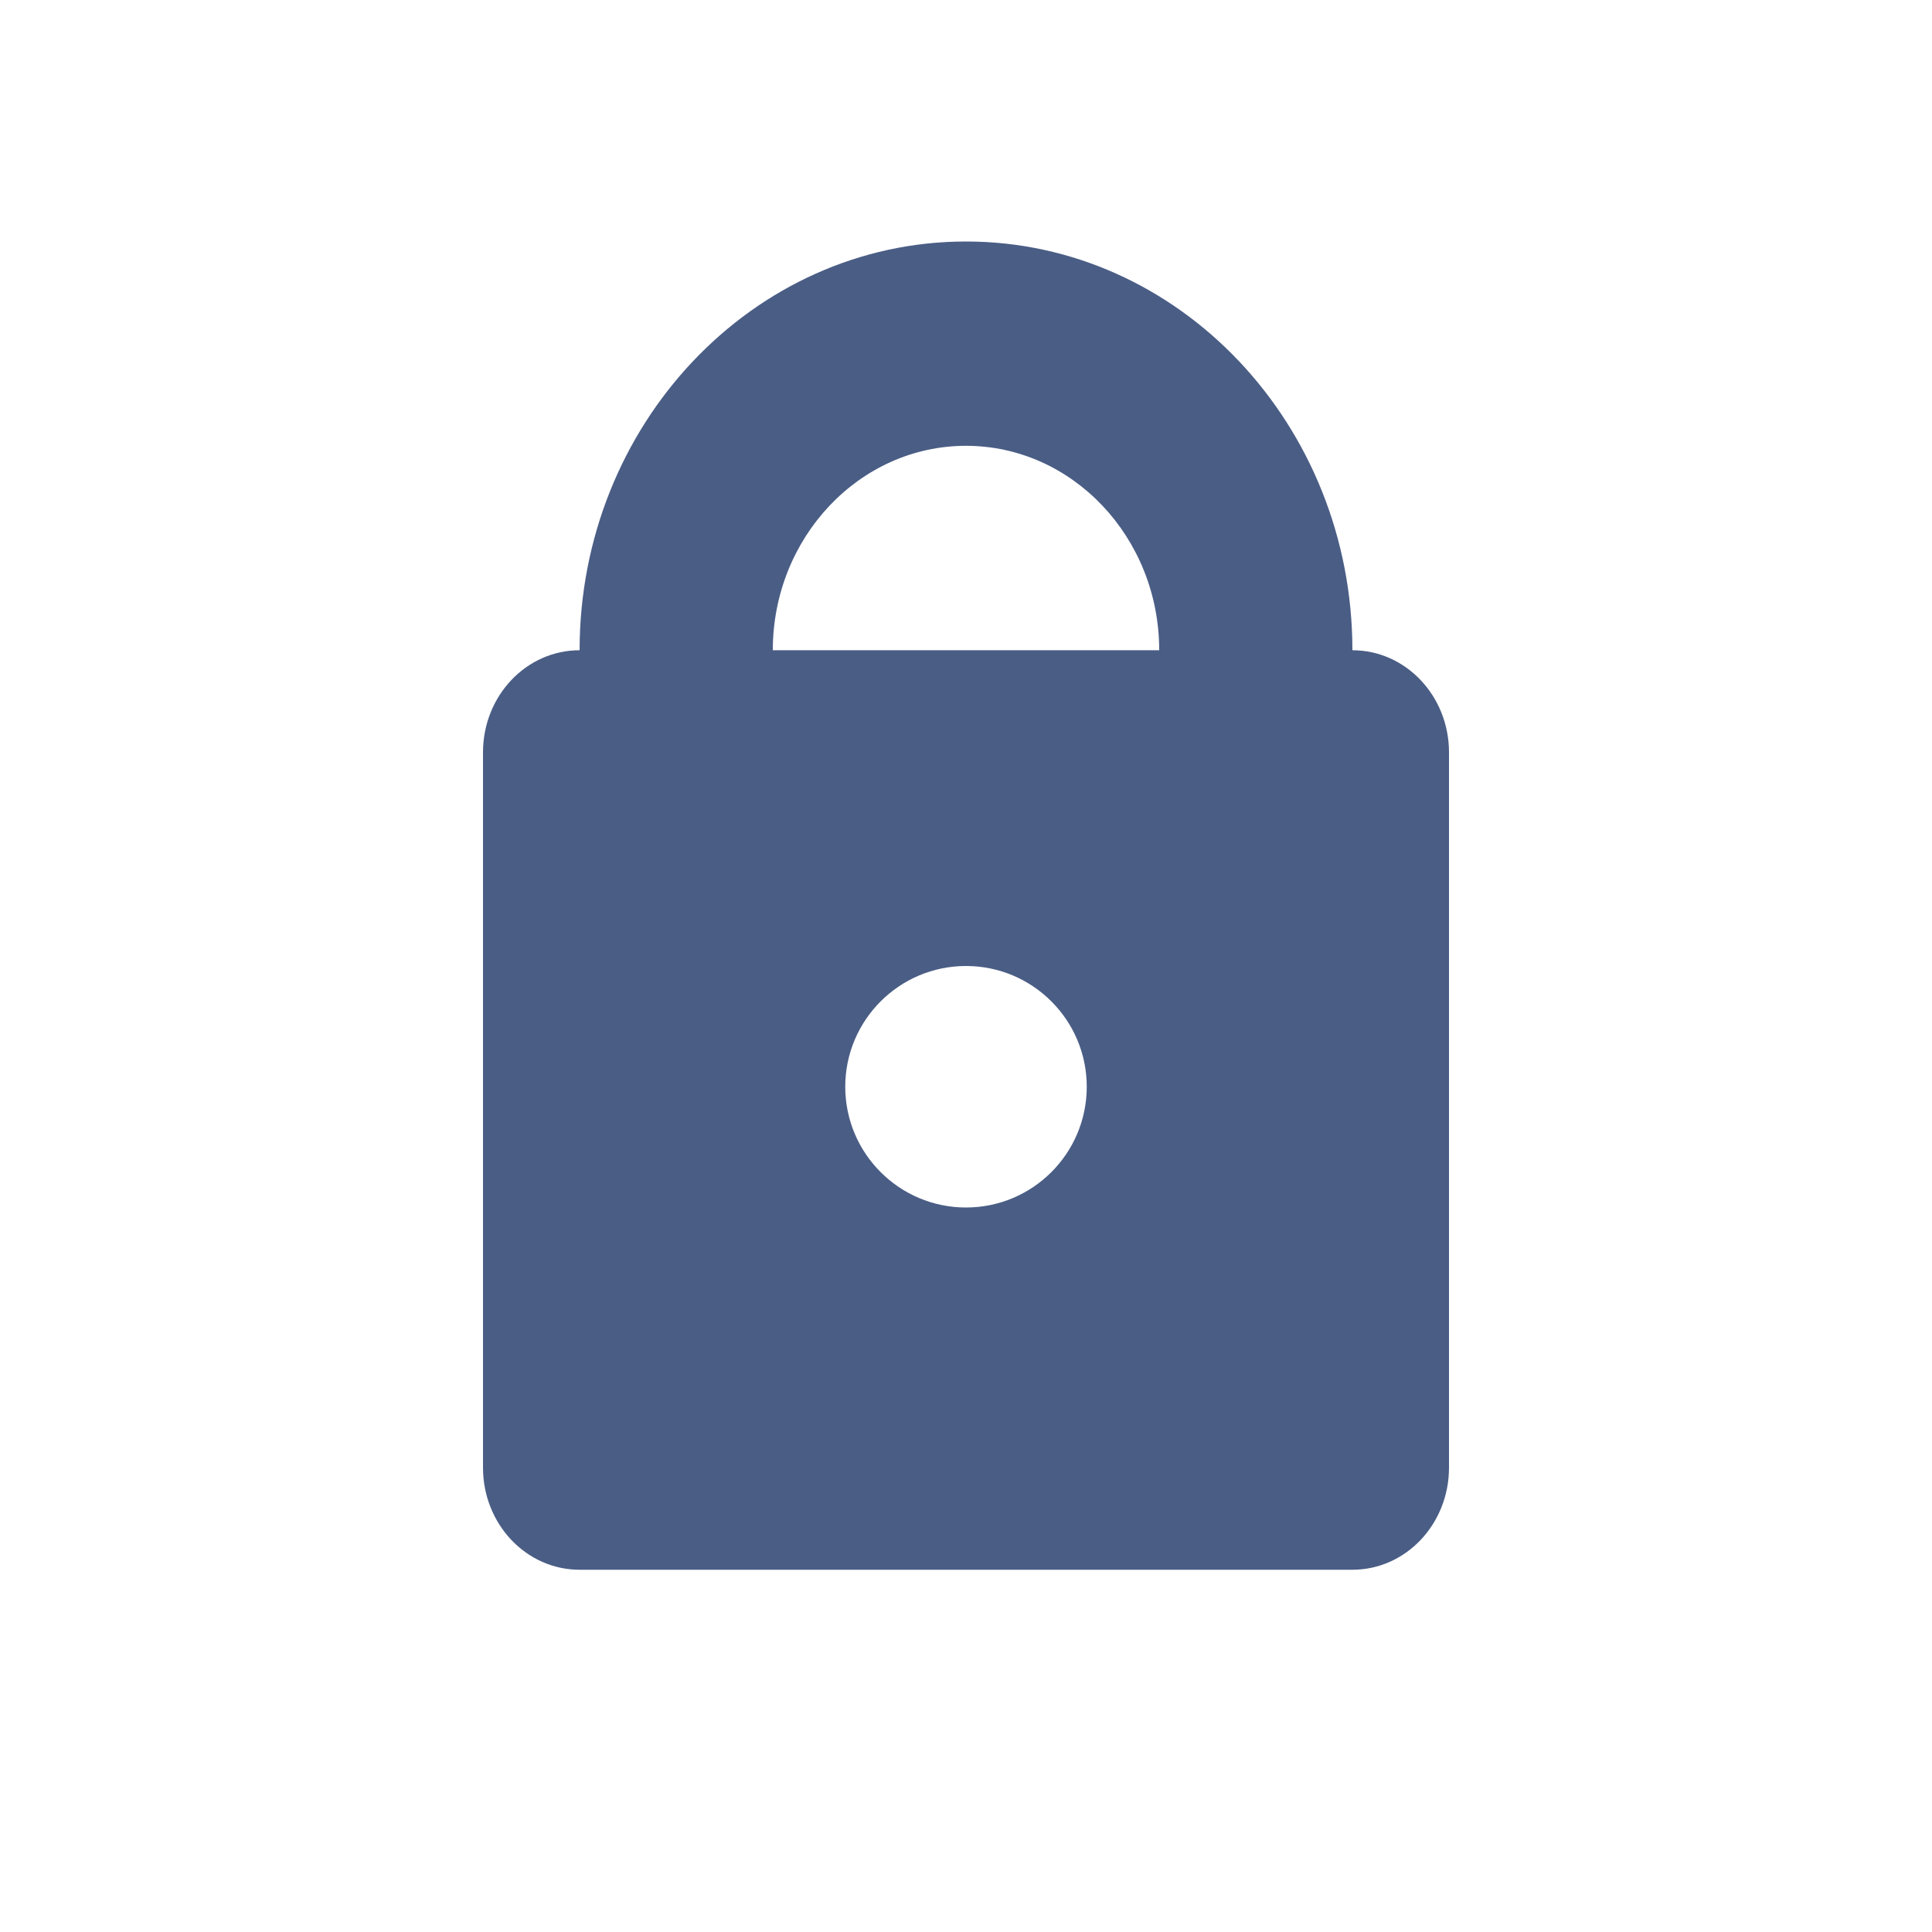 <svg width="16" height="16" viewBox="0 0 16 16" fill="none" xmlns="http://www.w3.org/2000/svg">
<path fill-rule="evenodd" clip-rule="evenodd" d="M8 2C9.765 2 11.2 3.518 11.2 5.385C11.642 5.385 12 5.764 12 6.231V12.154C12 12.622 11.642 13 11.2 13H4.8C4.358 13 4 12.622 4 12.154V6.231C4 5.763 4.358 5.385 4.8 5.385C4.8 3.518 6.235 2 8 2ZM9.6 5.385C9.6 4.452 8.882 3.692 8 3.692C7.118 3.692 6.4 4.452 6.4 5.385H9.6ZM8 10C8.552 10 9 9.552 9 9C9 8.448 8.552 8 8 8C7.448 8 7 8.448 7 9C7 9.552 7.448 10 8 10Z" fill="#4A5D85"/>
</svg>

